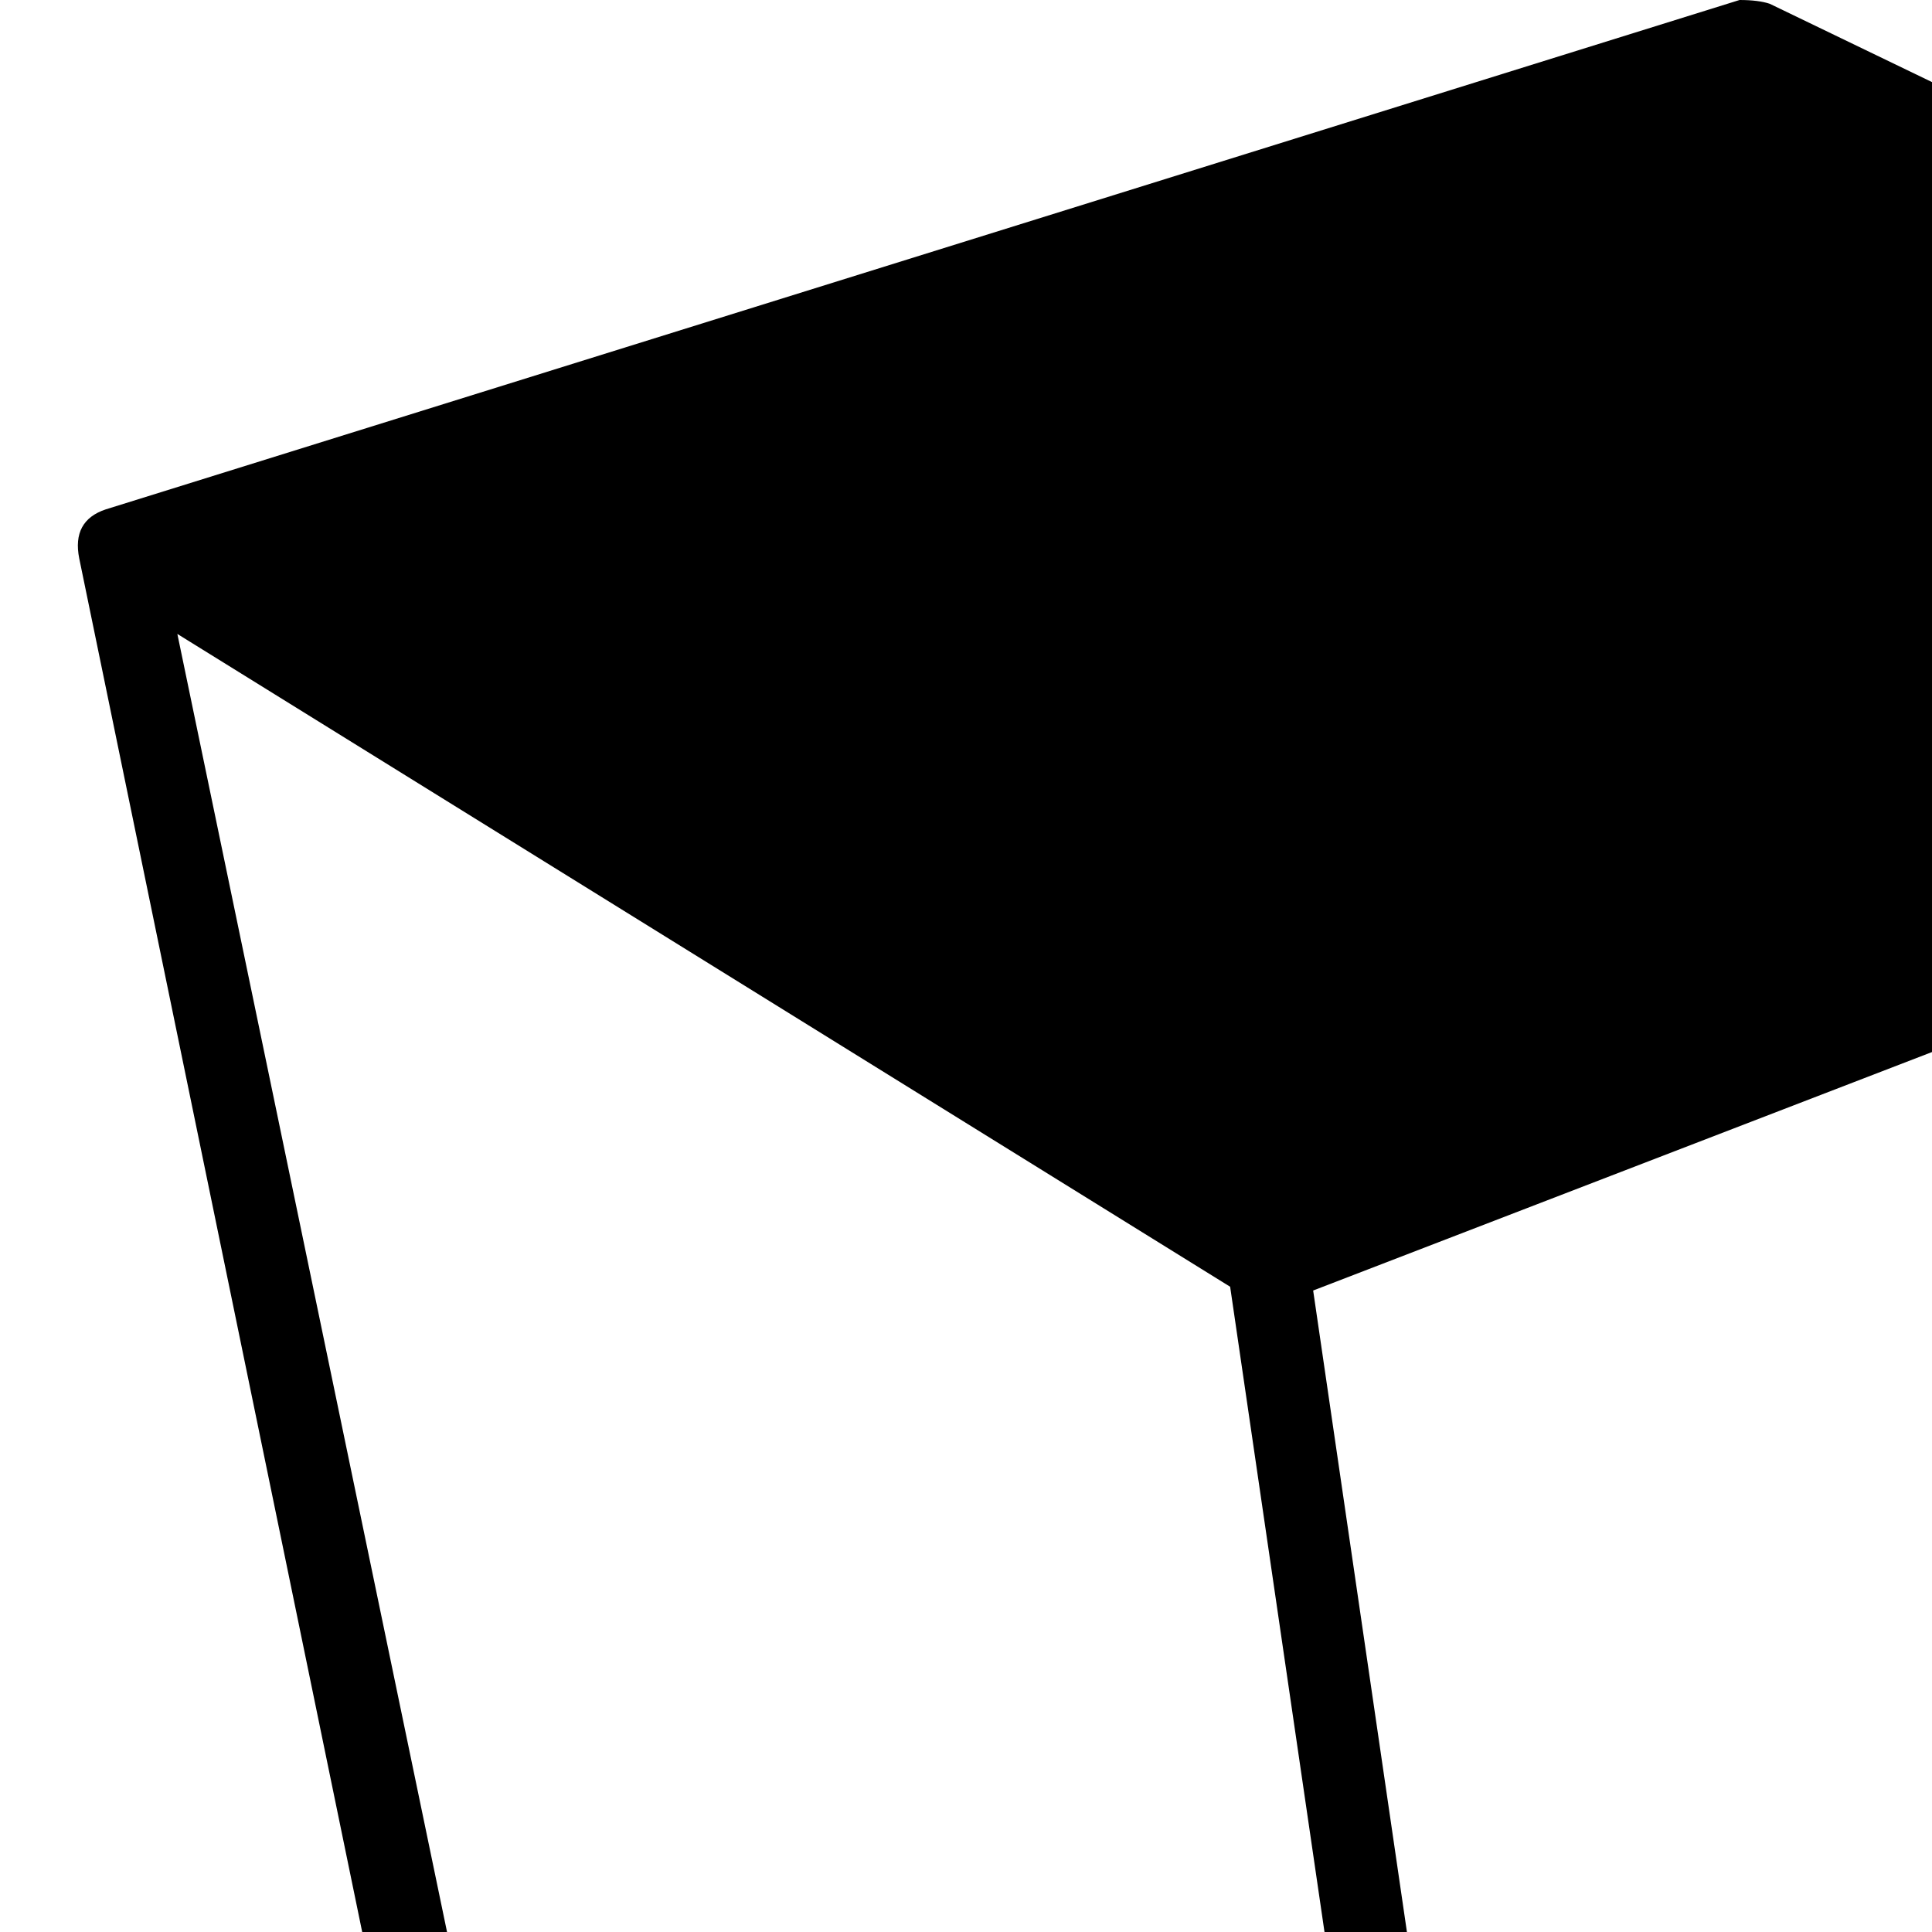 <svg xmlns="http://www.w3.org/2000/svg" version="1.1" viewBox="0 0 512 512" fill="currentColor"><path fill="currentColor" d="m330 1535l202 214l-34-236l-216-213zm226 226l274-218l-11-245l-300 215zm-311-638l227 213l-48-327l-245-204zm250 224l317-214l-14-324l-352 200zm348 11l95 80l-2-239l-103-79q0 1 1 8.5t0 12t-5 7.5l-78 52l85 70q7 6 7 88M138 606l256 200l-68-465L47 168zm1035 663l15-234l-230 164l2 240zM417 814l373-194l-19-441l-423 163zm853 365l20-233l-226-142l-2 105l144 95q6 4 4 9l-7 119zm191-139l30-222l-179 128l-20 228zm-188 167l-71-49l-8 117q0 5-4 8l-234 187q-7 5-14 0l-98-83l7 161q0 5-4 8l-293 234q-4 2-6 2q-8-2-8-3l-228-242q-4-4-59-277q-2-7 5-11l61-37q-94-86-95-92l-72-351q-2-7 6-12l94-45Q119 622 117 614L21 148q-2-10 7-13L461 0q5 0 8 1l317 153q6 4 6 9l20 463q0 7-6 10l-118 61l126 85q5 2 5 8l5 123l121-74q5-4 11 0l84 56l3-110q0-6 5-9l206-126q6-3 11 0l245 135q4 4 5 7t-6.5 60t-17.5 124.5t-10 70.5q0 5-4 7l-191 153q-6 5-13 0"/></svg>